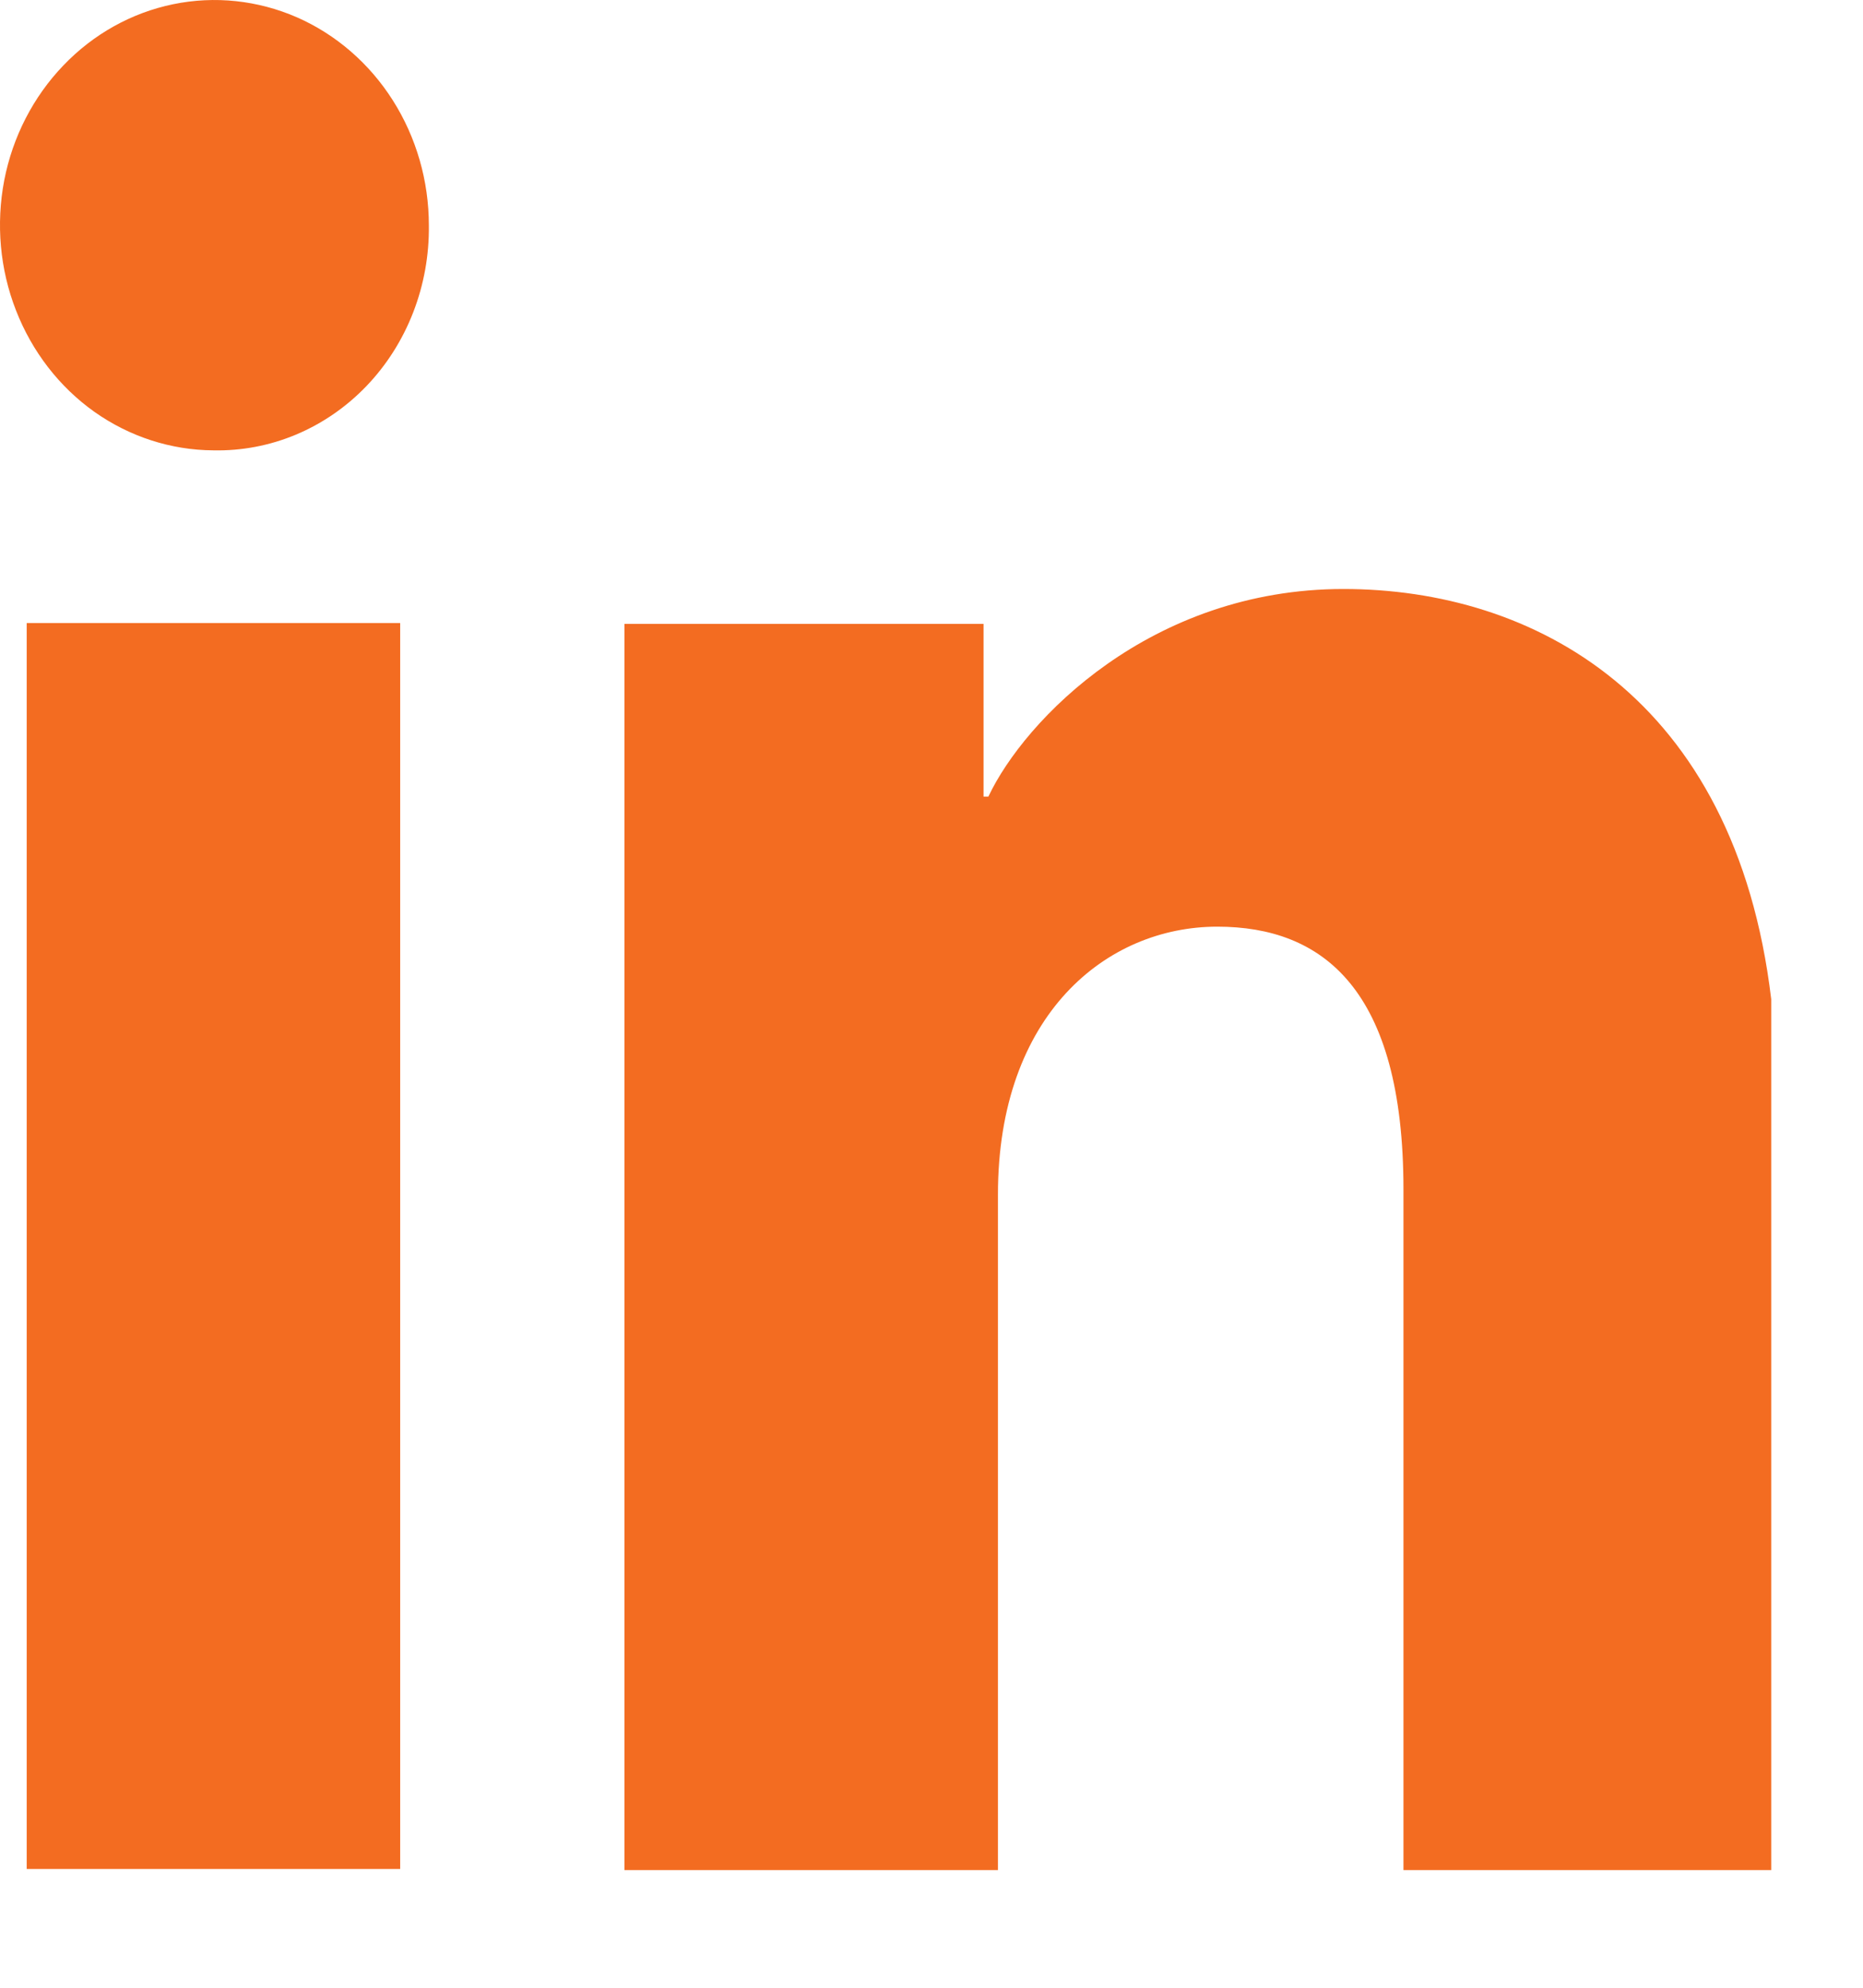 <svg width="15" height="16" viewBox="0 0 15 16" fill="none" xmlns="http://www.w3.org/2000/svg">
<path d="M0.215 15.044H3.222V5.015H0.215V15.044Z" fill="#F36C21"/>
<path d="M0.76 3.315C1.043 3.515 1.376 3.623 1.717 3.625C1.945 3.63 2.172 3.587 2.384 3.498C2.596 3.409 2.789 3.276 2.951 3.107C3.113 2.938 3.241 2.736 3.327 2.514C3.413 2.292 3.456 2.054 3.453 1.814C3.453 1.456 3.352 1.106 3.163 0.808C2.974 0.51 2.705 0.277 2.39 0.139C2.075 0.002 1.729 -0.035 1.394 0.034C1.059 0.103 0.752 0.274 0.51 0.527C0.268 0.779 0.102 1.101 0.034 1.452C-0.033 1.803 -0.001 2.167 0.129 2.499C0.258 2.83 0.477 3.114 0.76 3.315Z" fill="#F36C21"/>
<path d="M14.261 15.053V8.043C13.97 5.6 12.338 4.741 10.817 4.741C9.265 4.741 8.249 5.795 7.958 6.412H7.919V5.022H5.028V15.053H8.035V9.615C8.035 8.165 8.91 7.459 9.801 7.459C10.646 7.459 11.3 7.958 11.3 9.574V15.053H14.261Z" fill="#F36C21"/>
</svg>
